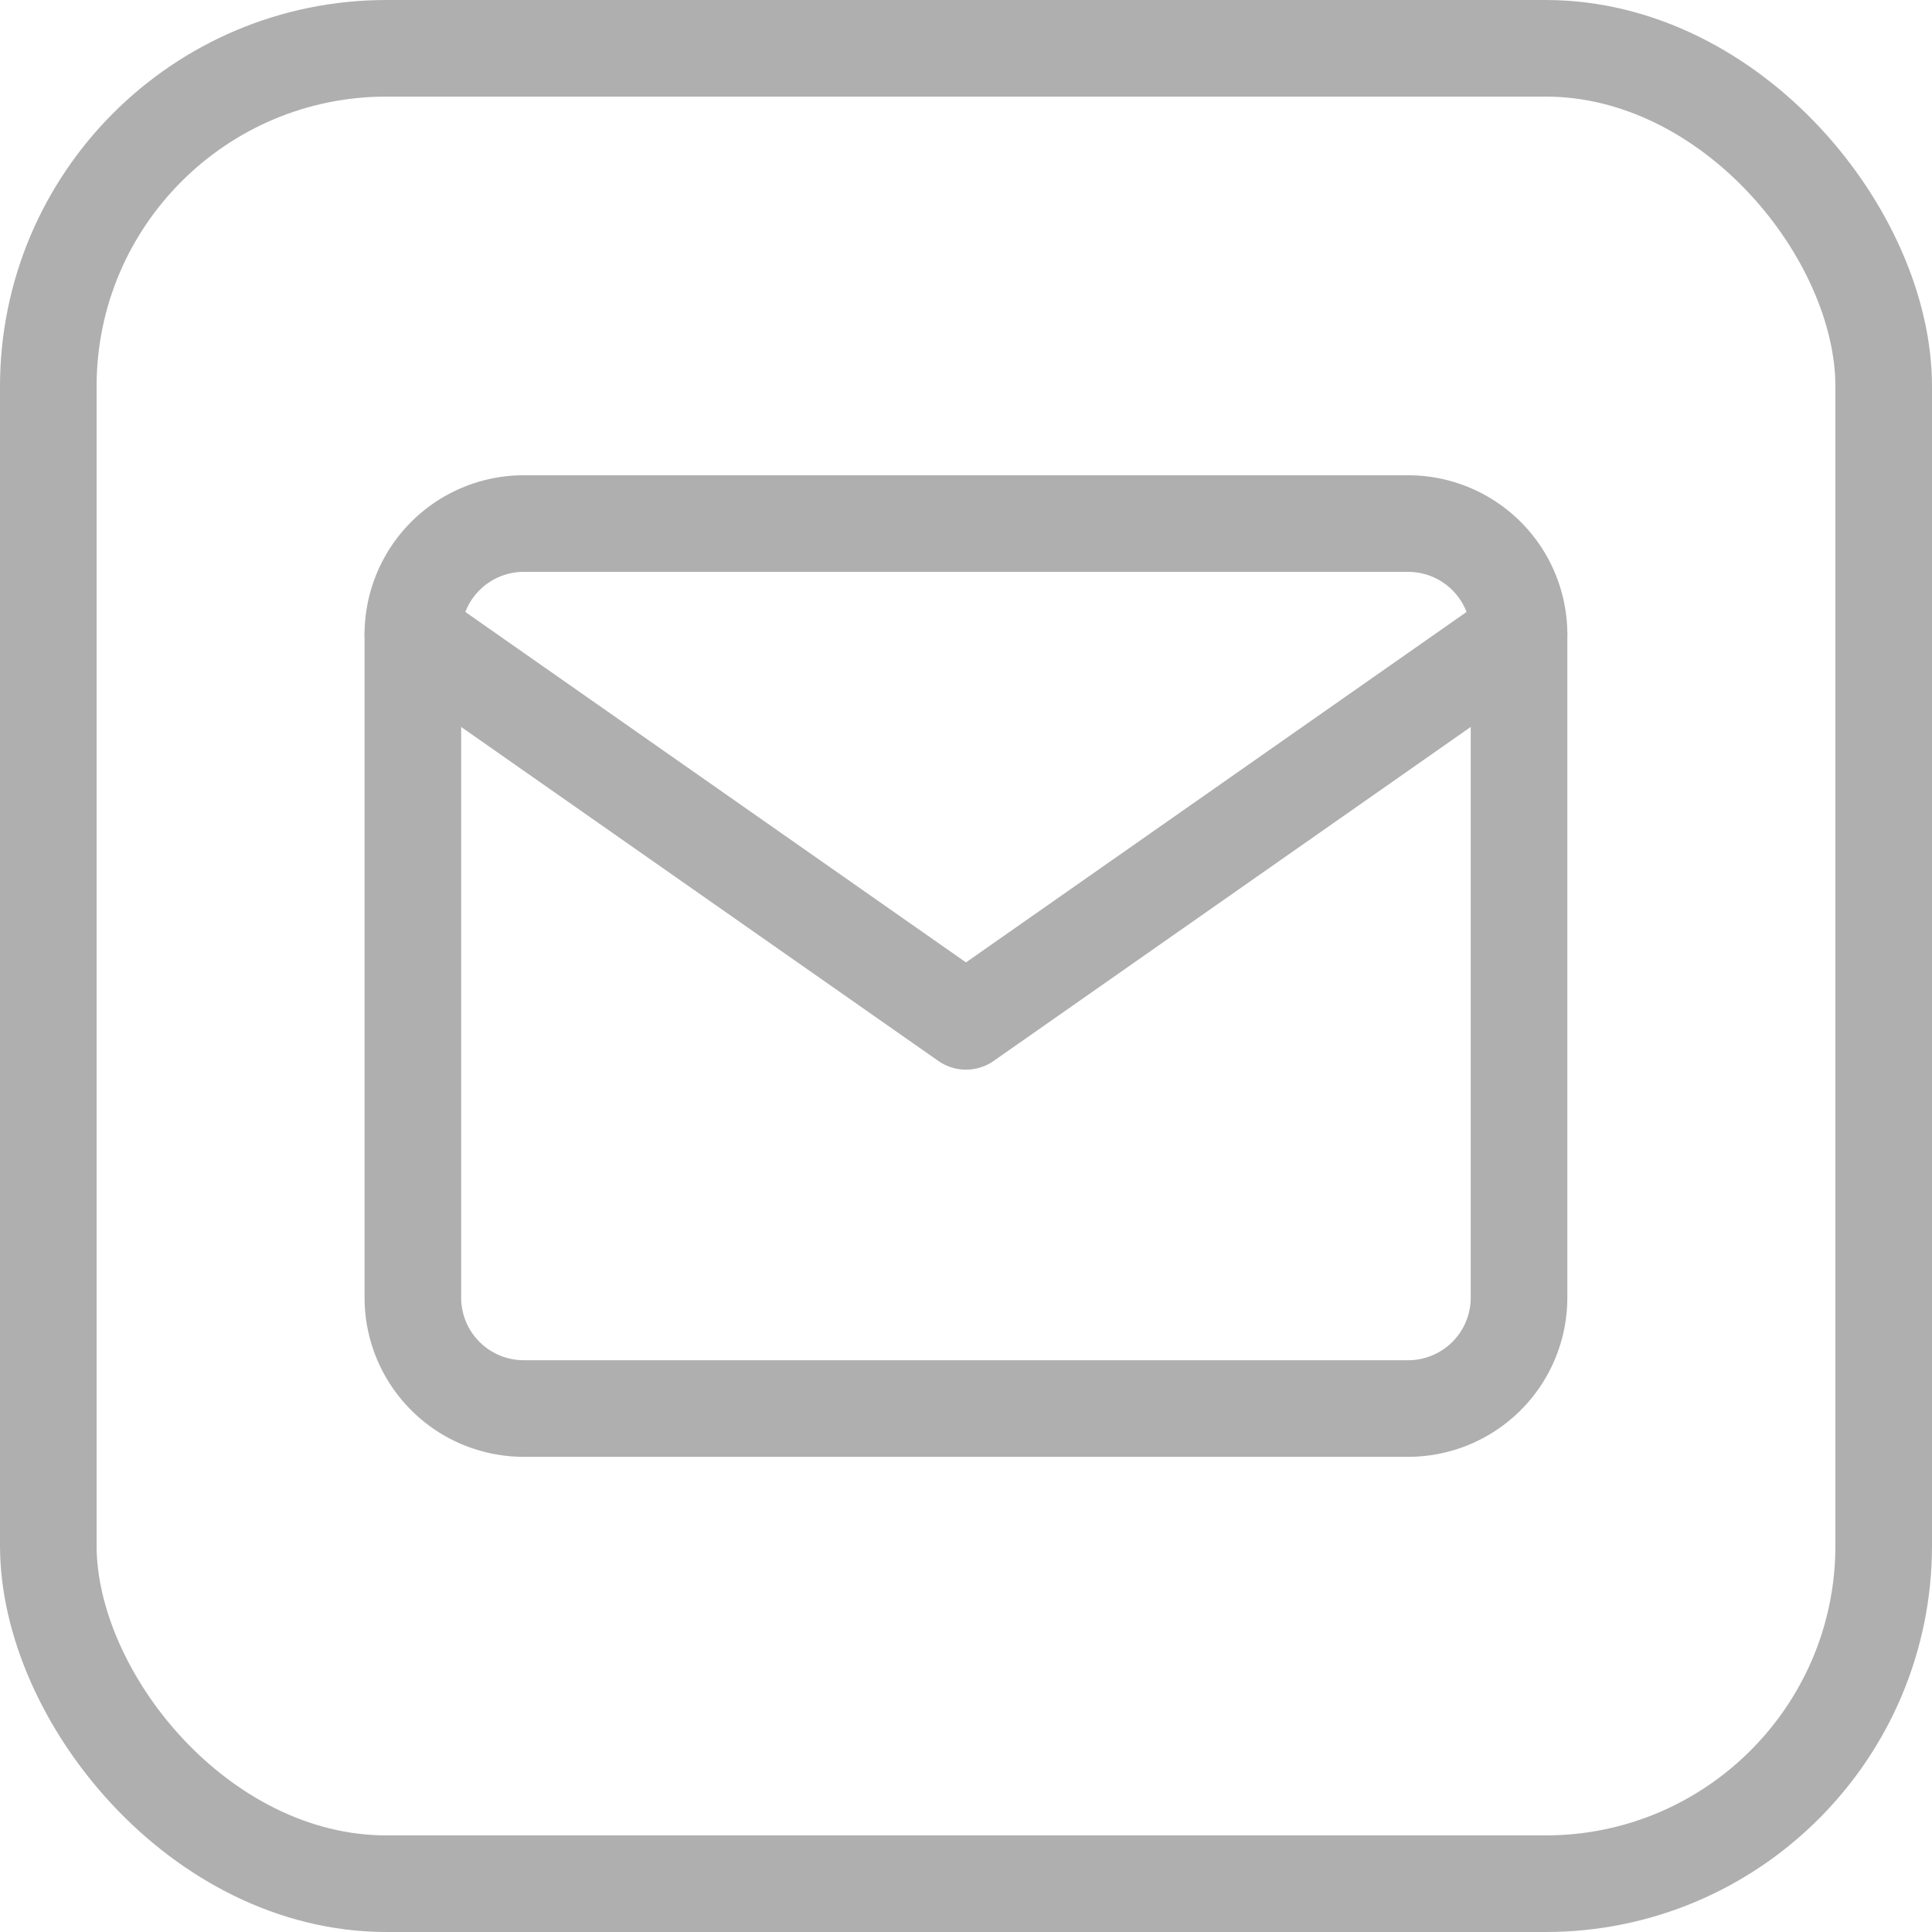 <svg
  id="Icon:_Github"
  data-name="Icon: Github"
  xmlns="http://www.w3.org/2000/svg"
  width="20"
  height="20"
  viewBox="0 0 20 20"
>
  <g
    id="Rectangle_16"
    data-name="Rectangle 16"
    fill="rgba(255,255,255,0)"
    stroke="#afafaf"
    stroke-width="1"
  >
    <rect width="20" height="20" rx="4" stroke="none"></rect>
    <rect x="0.5" y="0.5" width="19" height="19" rx="3.5" fill="none"></rect>
  </g>
  <g id="mail_2_" data-name="mail (2)" transform="translate(2.274 1.42)">
    <path
      id="Path_130"
      data-name="Path 130"
      d="M3.145,4h9.161a1.148,1.148,0,0,1,1.145,1.145v6.871a1.148,1.148,0,0,1-1.145,1.145H3.145A1.148,1.148,0,0,1,2,12.016V5.145A1.148,1.148,0,0,1,3.145,4Z"
      fill="none"
      stroke="#afafaf"
      stroke-linecap="round"
      stroke-linejoin="round"
      stroke-width="1"
    ></path>
    <path
      id="Path_131"
      data-name="Path 131"
      d="M13.451,6,7.726,10.008,2,6"
      transform="translate(0 -0.855)"
      fill="none"
      stroke="#afafaf"
      stroke-linecap="round"
      stroke-linejoin="round"
      stroke-width="1"
    ></path>
  </g>
</svg>
